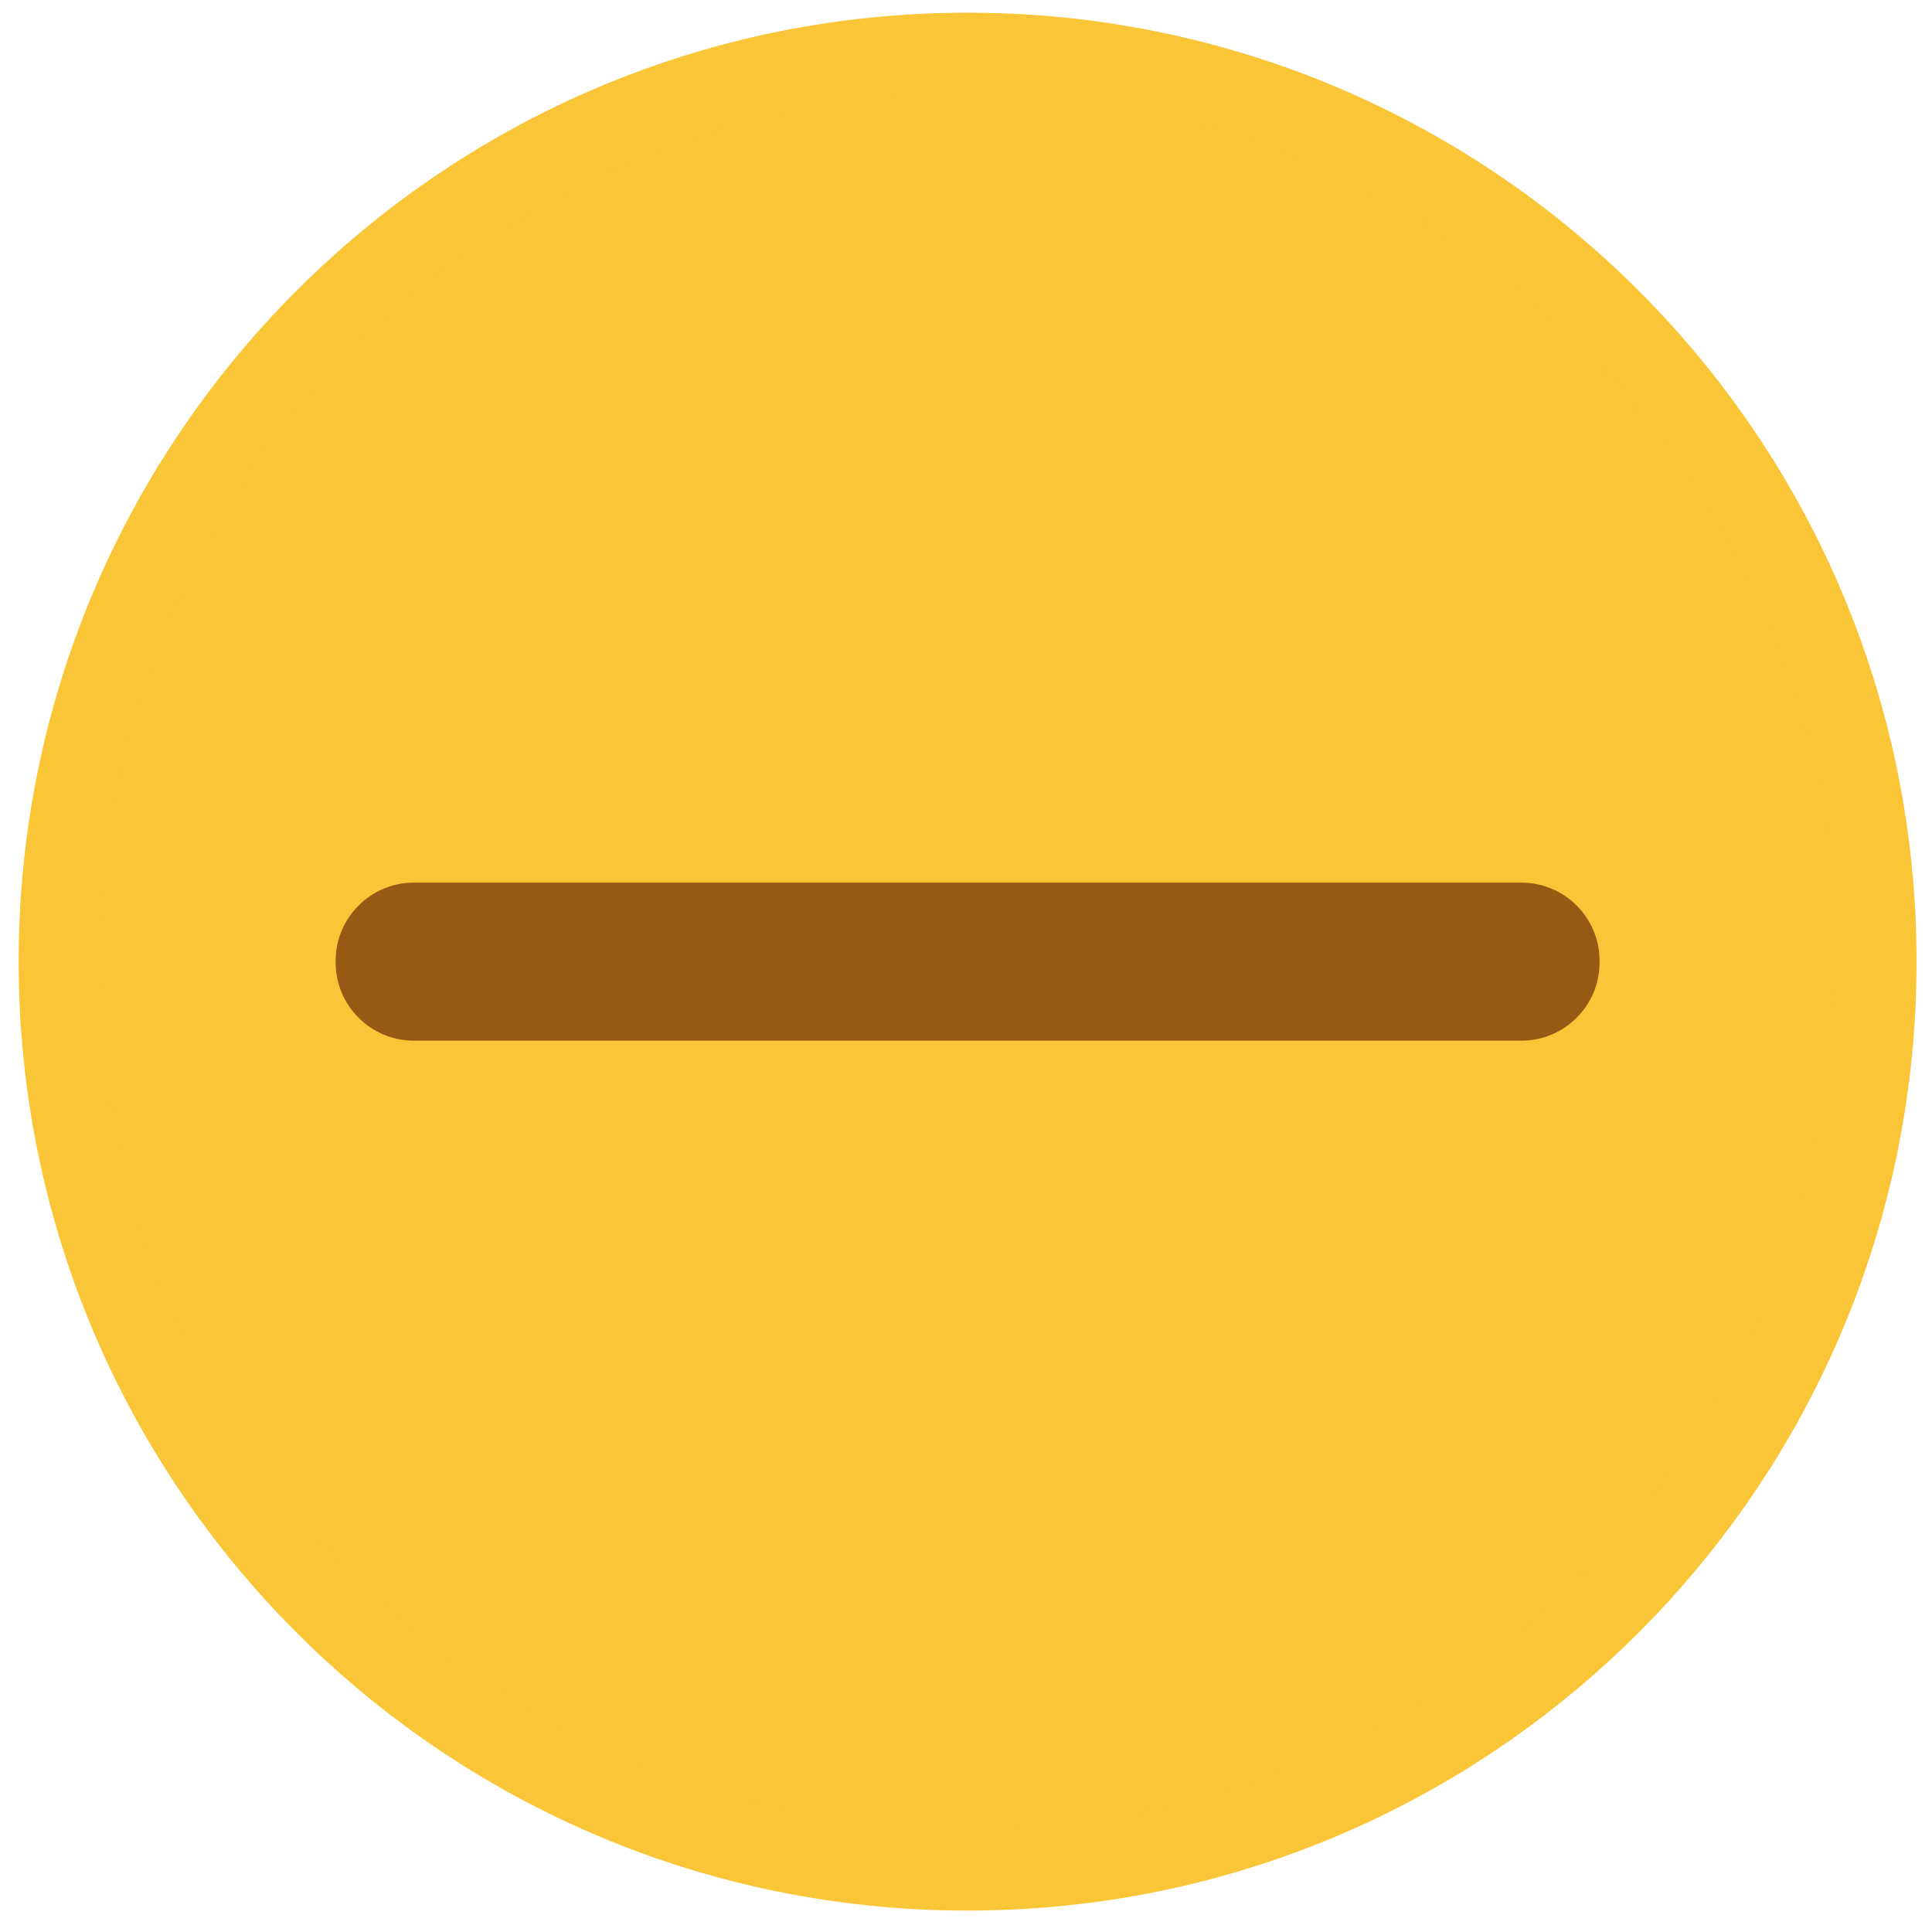 <?xml version="1.0" encoding="UTF-8" standalone="no"?>
<svg
   xmlns:dc="http://purl.org/dc/elements/1.1/"
   xmlns:cc="http://creativecommons.org/ns#"
   xmlns:rdf="http://www.w3.org/1999/02/22-rdf-syntax-ns#"
   xmlns:svg="http://www.w3.org/2000/svg"
   xmlns="http://www.w3.org/2000/svg"
   viewBox="0 0 116 116"
   height="116"
   width="116"
   xml:space="preserve"
   id="svg2"
   version="1.1"><defs
     id="defs6" /><g
     transform="matrix(1.333,0,0,-1.333,0,116)"
     id="g10"><g
       transform="scale(0.1)"
       id="g12"><path
         id="path14"
         style="fill:#fac536;fill-opacity:1;fill-rule:evenodd;stroke:none"
         d="m 435.832,9.645 c 236.066,0 427.434,191.367 427.434,427.425 0,236.063 -191.368,427.43 -427.434,427.43 C 199.77,864.5 8.402,673.133 8.402,437.07 8.402,201.012 199.77,9.645 435.832,9.645" /><path
         id="path16"
         style="fill:#fac536;fill-opacity:1;fill-rule:evenodd;stroke:none"
         d="M 435.832,45.996 C 651.82,45.996 826.91,221.09 826.91,437.07 826.91,653.059 651.82,828.148 435.832,828.148 219.848,828.148 44.758,653.059 44.758,437.07 44.758,221.09 219.848,45.996 435.832,45.996" /><path
         id="path18"
         style="fill:#975914;fill-opacity:1;fill-rule:evenodd;stroke:none"
         d="m 186.305,472.652 h 499.058 c 19.313,0 35.114,-15.8 35.114,-35.117 v -0.93 c 0,-19.316 -15.801,-35.113 -35.114,-35.113 H 186.305 c -19.317,0 -35.114,15.797 -35.114,35.113 v 0.93 c 0,19.317 15.797,35.117 35.114,35.117" /></g></g></svg>